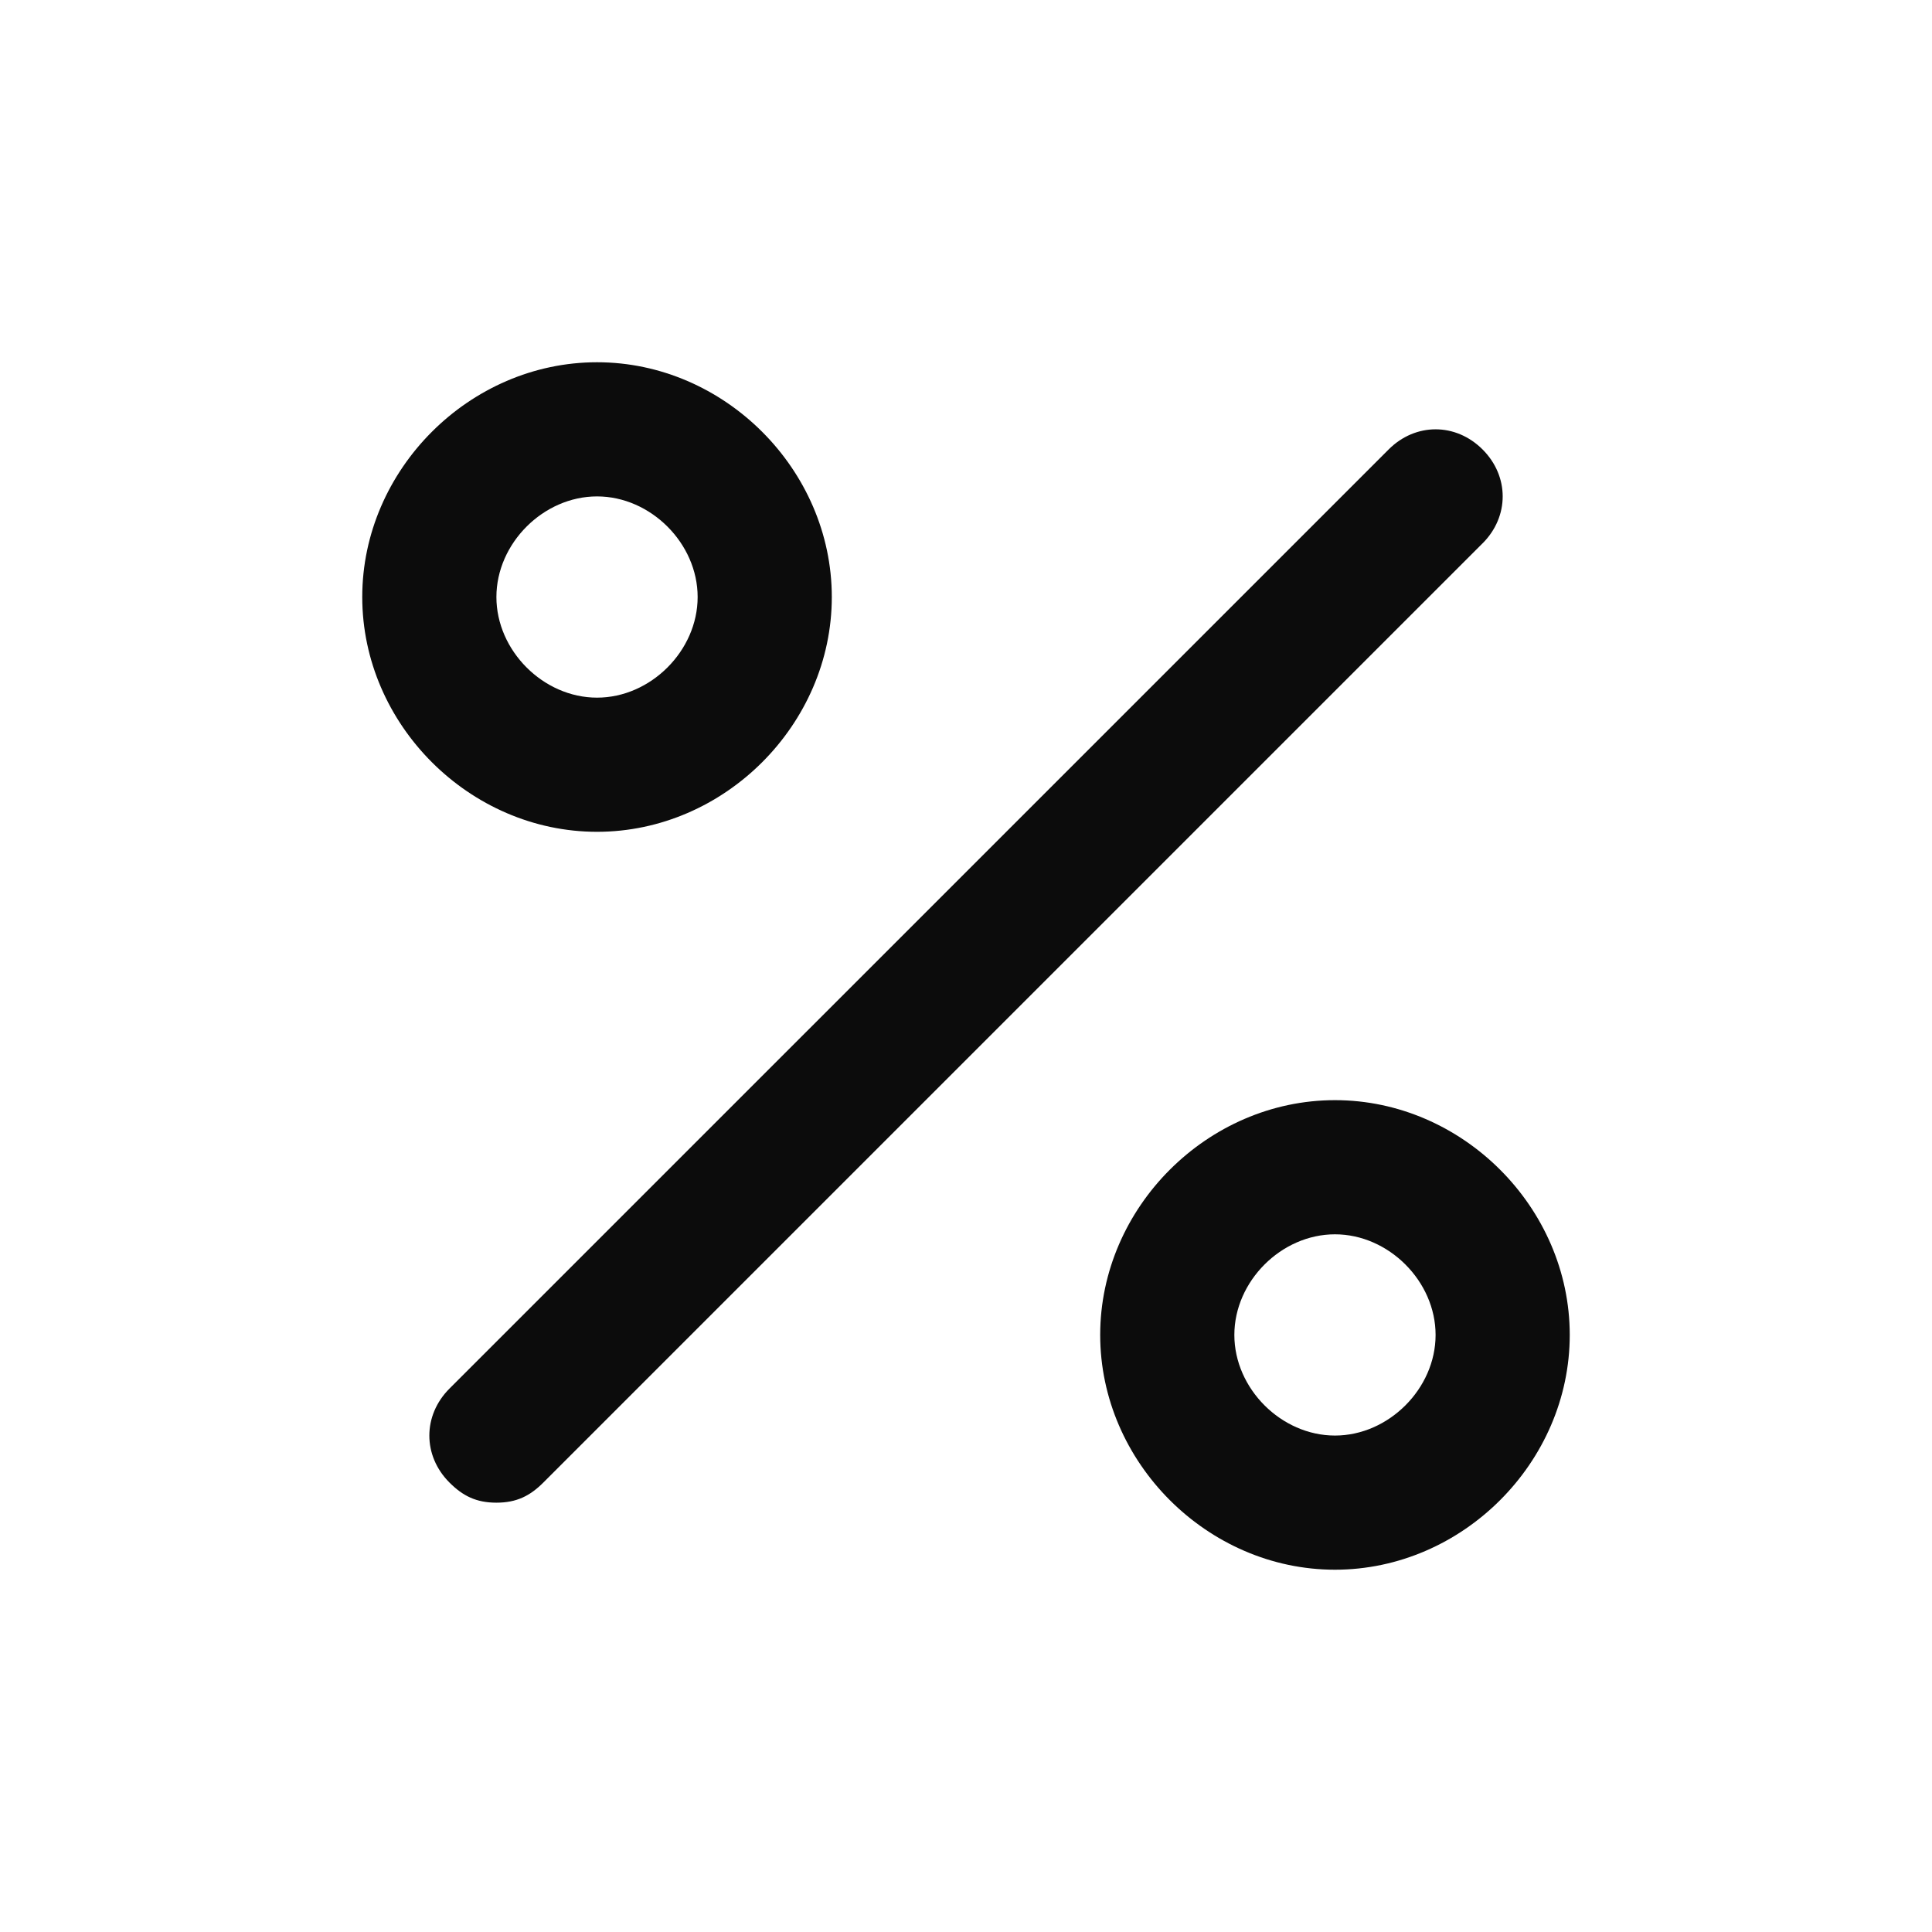 <svg enable-background="new 0 0 50 50" viewBox="0 0 50 50" xmlns="http://www.w3.org/2000/svg"><path clip-rule="evenodd" d="m9.375 15.451c0-3.299 2.778-6.076 6.076-6.076s6.076 2.778 6.076 6.076-2.778 6.076-6.076 6.076-6.076-2.778-6.076-6.076zm28.993-1.389-24.306 24.306c-.347.347-.694.521-1.215.521-.521 0-.868-.174-1.215-.521-.694-.694-.694-1.736 0-2.431l24.306-24.305c.694-.695 1.736-.695 2.431 0 .694.694.694 1.736 0 2.43zm-22.917 3.993c-1.389 0-2.604-1.215-2.604-2.604 0-1.389 1.215-2.604 2.604-2.604s2.604 1.215 2.604 2.604c0 1.389-1.215 2.604-2.604 2.604zm25.174 16.493c0 3.299-2.778 6.076-6.076 6.076s-6.076-2.778-6.076-6.076 2.778-6.076 6.076-6.076 6.076 2.778 6.076 6.076zm-6.076-2.604c1.389 0 2.604 1.215 2.604 2.604 0 1.389-1.215 2.604-2.604 2.604s-2.604-1.215-2.604-2.604c0-1.389 1.215-2.604 2.604-2.604z" fill-opacity=".95" fill-rule="evenodd"/></svg>